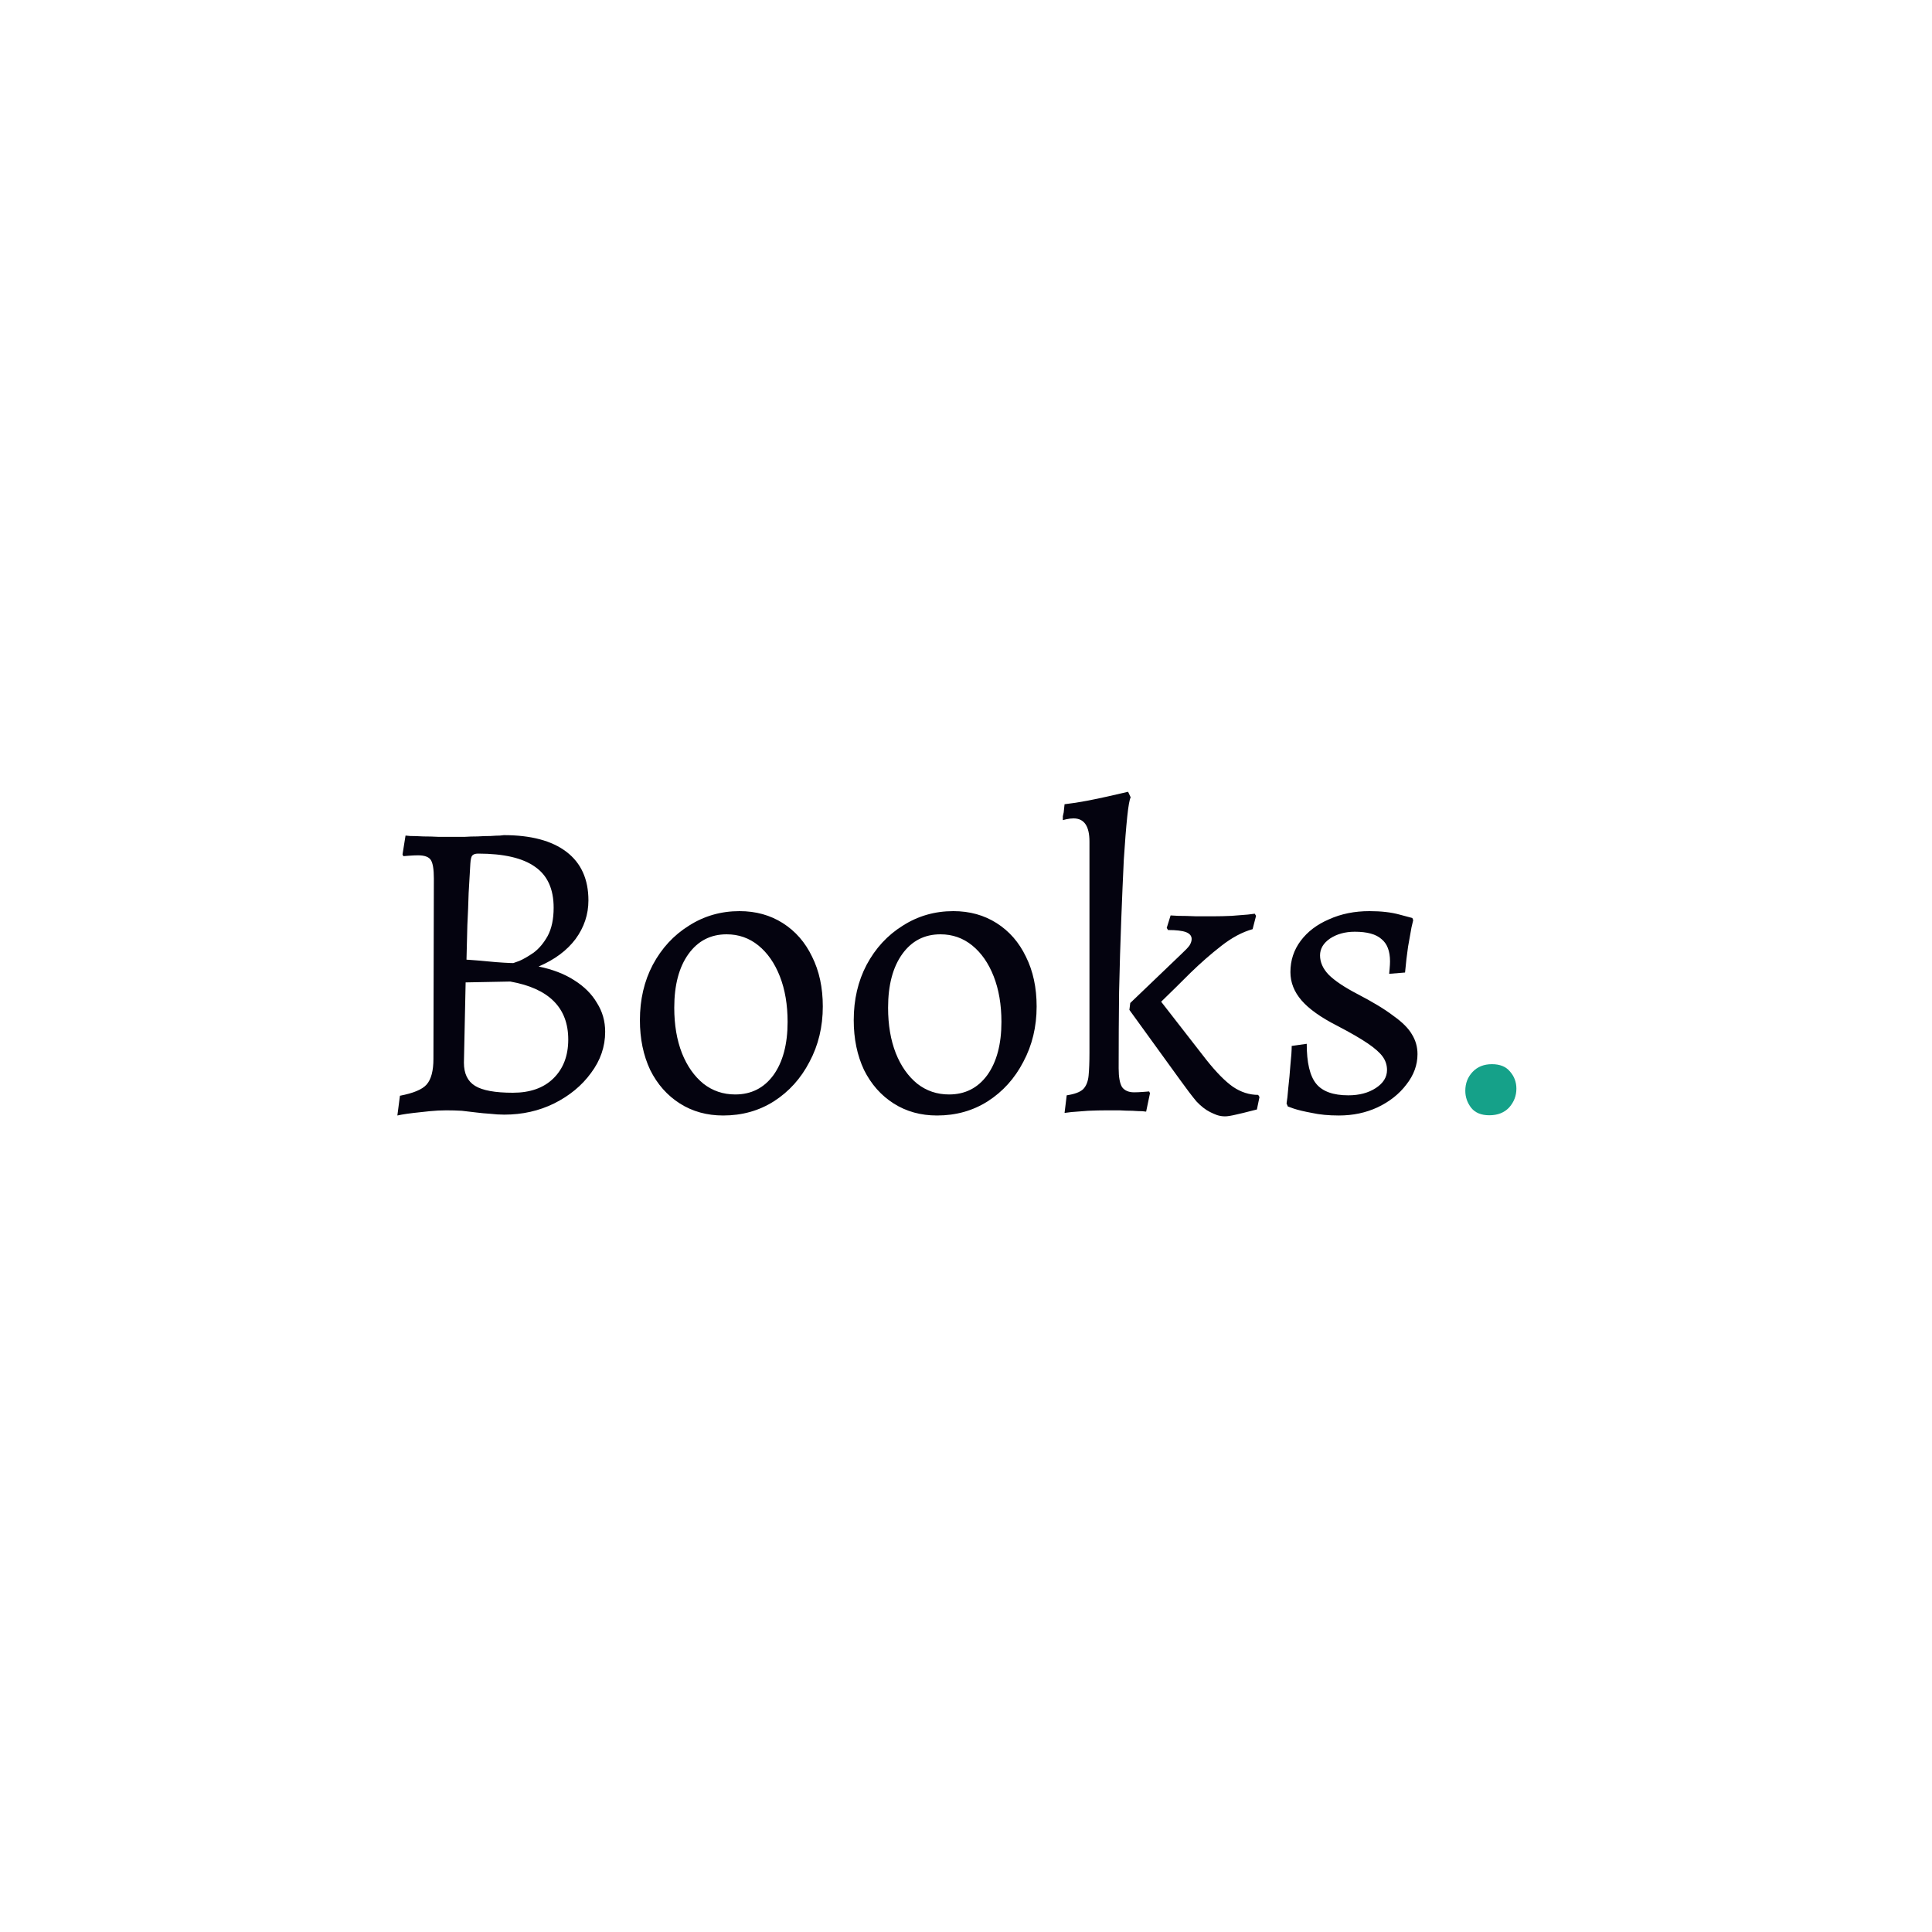 <svg width="288" height="288" viewBox="0 0 288 288" fill="none" xmlns="http://www.w3.org/2000/svg">
<g clip-path="url(#clip0_203_14)">
<path d="M66.531 165.517C65.721 165.517 64.889 165.56 64.035 165.645C63.182 165.731 62.393 165.816 61.667 165.901C60.942 165.987 60.345 166.072 59.875 166.157C59.449 166.243 59.235 166.285 59.235 166.285L59.619 163.341C61.625 162.957 62.947 162.403 63.587 161.677C64.27 160.909 64.611 159.629 64.611 157.837L64.675 130.957C64.675 129.592 64.526 128.675 64.227 128.205C63.929 127.736 63.289 127.501 62.307 127.501C61.923 127.501 61.454 127.523 60.899 127.565C60.387 127.608 60.131 127.629 60.131 127.629L60.003 127.373L60.451 124.557C60.451 124.557 60.686 124.579 61.155 124.621C61.667 124.621 62.307 124.643 63.075 124.685C63.843 124.685 64.633 124.707 65.443 124.749C66.254 124.749 66.958 124.749 67.555 124.749C68.025 124.749 68.579 124.749 69.219 124.749C69.859 124.707 70.521 124.685 71.203 124.685C71.886 124.643 72.526 124.621 73.123 124.621C73.721 124.579 74.19 124.557 74.531 124.557C74.915 124.515 75.107 124.493 75.107 124.493C79.161 124.493 82.275 125.325 84.451 126.989C86.627 128.653 87.715 131.064 87.715 134.221C87.715 136.312 87.075 138.232 85.795 139.981C84.515 141.688 82.681 143.053 80.291 144.077C82.382 144.504 84.153 145.187 85.603 146.125C87.097 147.064 88.227 148.195 88.995 149.517C89.806 150.797 90.211 152.227 90.211 153.805C90.211 156.024 89.507 158.072 88.099 159.949C86.734 161.827 84.899 163.341 82.595 164.493C80.334 165.603 77.859 166.157 75.171 166.157C74.489 166.157 73.785 166.115 73.059 166.029C72.377 165.987 71.694 165.923 71.011 165.837C70.329 165.752 69.603 165.667 68.835 165.581C68.11 165.539 67.342 165.517 66.531 165.517ZM69.411 146.445L69.155 158.413C69.155 160.035 69.71 161.187 70.819 161.869C71.929 162.552 73.806 162.893 76.451 162.893C79.011 162.893 81.017 162.189 82.467 160.781C83.961 159.331 84.707 157.389 84.707 154.957C84.707 150.221 81.827 147.341 76.067 146.317L69.411 146.445ZM69.539 143.053C69.539 143.053 69.838 143.075 70.435 143.117C71.075 143.16 71.822 143.224 72.675 143.309C73.529 143.395 74.318 143.459 75.043 143.501C75.769 143.544 76.259 143.565 76.515 143.565C76.515 143.565 76.814 143.459 77.411 143.245C78.009 142.989 78.713 142.584 79.523 142.029C80.334 141.432 81.038 140.6 81.635 139.533C82.233 138.424 82.531 137.016 82.531 135.309C82.531 132.536 81.614 130.509 79.779 129.229C77.945 127.907 75.107 127.245 71.267 127.245C70.841 127.245 70.542 127.352 70.371 127.565C70.243 127.736 70.158 128.12 70.115 128.717C70.03 130.083 69.945 131.555 69.859 133.133C69.817 134.669 69.753 136.269 69.667 137.933C69.625 139.555 69.582 141.261 69.539 143.053ZM107.806 166.285C105.374 166.285 103.219 165.688 101.342 164.493C99.465 163.299 97.993 161.635 96.926 159.501C95.902 157.325 95.39 154.851 95.39 152.077C95.39 149.005 96.03 146.253 97.31 143.821C98.633 141.347 100.425 139.405 102.686 137.997C104.947 136.547 107.465 135.821 110.238 135.821C112.67 135.821 114.825 136.419 116.702 137.613C118.579 138.808 120.03 140.472 121.054 142.605C122.121 144.739 122.654 147.213 122.654 150.029C122.654 153.059 121.993 155.811 120.67 158.285C119.39 160.76 117.619 162.723 115.358 164.173C113.139 165.581 110.622 166.285 107.806 166.285ZM109.598 163.149C111.987 163.149 113.886 162.189 115.294 160.269C116.702 158.307 117.406 155.661 117.406 152.333C117.406 149.773 117.022 147.512 116.254 145.549C115.486 143.587 114.419 142.051 113.054 140.941C111.689 139.832 110.11 139.277 108.318 139.277C105.929 139.277 104.03 140.259 102.622 142.221C101.214 144.184 100.51 146.851 100.51 150.221C100.51 152.781 100.894 155.043 101.662 157.005C102.43 158.925 103.497 160.44 104.862 161.549C106.227 162.616 107.806 163.149 109.598 163.149ZM139.681 166.285C137.249 166.285 135.094 165.688 133.217 164.493C131.34 163.299 129.868 161.635 128.801 159.501C127.777 157.325 127.265 154.851 127.265 152.077C127.265 149.005 127.905 146.253 129.185 143.821C130.508 141.347 132.3 139.405 134.561 137.997C136.822 136.547 139.34 135.821 142.113 135.821C144.545 135.821 146.7 136.419 148.577 137.613C150.454 138.808 151.905 140.472 152.929 142.605C153.996 144.739 154.529 147.213 154.529 150.029C154.529 153.059 153.868 155.811 152.545 158.285C151.265 160.76 149.494 162.723 147.233 164.173C145.014 165.581 142.497 166.285 139.681 166.285ZM141.473 163.149C143.862 163.149 145.761 162.189 147.169 160.269C148.577 158.307 149.281 155.661 149.281 152.333C149.281 149.773 148.897 147.512 148.129 145.549C147.361 143.587 146.294 142.051 144.929 140.941C143.564 139.832 141.985 139.277 140.193 139.277C137.804 139.277 135.905 140.259 134.497 142.221C133.089 144.184 132.385 146.851 132.385 150.221C132.385 152.781 132.769 155.043 133.537 157.005C134.305 158.925 135.372 160.44 136.737 161.549C138.102 162.616 139.681 163.149 141.473 163.149ZM159.012 163.277C160.164 163.107 160.975 162.808 161.444 162.381C161.913 161.912 162.191 161.229 162.276 160.333C162.361 159.437 162.404 158.285 162.404 156.877V125.453C162.404 123.149 161.615 121.997 160.036 121.997C159.695 121.997 159.332 122.04 158.948 122.125C158.607 122.211 158.436 122.253 158.436 122.253C158.436 122.04 158.436 121.848 158.436 121.677C158.479 121.464 158.521 121.272 158.564 121.101L158.692 119.885C159.801 119.757 160.911 119.587 162.02 119.373C163.129 119.16 164.153 118.947 165.092 118.733C166.031 118.52 166.777 118.349 167.332 118.221C167.887 118.093 168.164 118.029 168.164 118.029L168.548 118.861C168.377 119.16 168.207 120.12 168.036 121.741C167.865 123.363 167.695 125.496 167.524 128.141C167.396 130.787 167.268 133.795 167.14 137.165C167.012 140.493 166.905 144.056 166.82 147.853C166.777 151.608 166.756 155.405 166.756 159.245C166.756 160.568 166.927 161.507 167.268 162.061C167.652 162.573 168.249 162.829 169.06 162.829C169.444 162.829 169.913 162.808 170.468 162.765C171.023 162.723 171.3 162.701 171.3 162.701L171.428 162.957L170.852 165.709C170.852 165.709 170.66 165.688 170.276 165.645C169.892 165.645 169.401 165.624 168.804 165.581C168.207 165.581 167.567 165.56 166.884 165.517C166.244 165.517 165.625 165.517 165.028 165.517C164.132 165.517 163.193 165.539 162.212 165.581C161.231 165.667 160.399 165.731 159.716 165.773C159.033 165.859 158.692 165.901 158.692 165.901L159.012 163.277ZM168.356 150.541L168.484 149.517L176.1 142.221C176.697 141.667 177.103 141.24 177.316 140.941C177.529 140.6 177.636 140.28 177.636 139.981C177.636 139.512 177.359 139.171 176.804 138.957C176.249 138.744 175.353 138.637 174.116 138.637L173.924 138.317L174.5 136.461C174.5 136.461 174.884 136.483 175.652 136.525C176.42 136.525 177.295 136.547 178.276 136.589C179.3 136.589 180.196 136.589 180.964 136.589C181.775 136.589 182.649 136.568 183.588 136.525C184.527 136.44 185.337 136.376 186.02 136.333C186.703 136.248 187.044 136.205 187.044 136.205L187.236 136.525L186.724 138.509C185.188 138.936 183.631 139.768 182.052 141.005C180.516 142.2 178.98 143.544 177.444 145.037C175.951 146.531 174.5 147.96 173.092 149.325L179.812 157.965C181.305 159.843 182.628 161.187 183.78 161.997C184.975 162.808 186.233 163.213 187.556 163.213L187.748 163.533L187.364 165.389C187.364 165.389 187.023 165.475 186.34 165.645C185.7 165.816 184.996 165.987 184.228 166.157C183.503 166.328 182.969 166.413 182.628 166.413C182.201 166.413 181.796 166.349 181.412 166.221C181.071 166.093 180.729 165.944 180.388 165.773C179.705 165.432 179.023 164.899 178.34 164.173C177.7 163.405 176.889 162.339 175.908 160.973L168.356 150.541ZM199.592 166.285C198.056 166.285 196.712 166.157 195.56 165.901C194.408 165.688 193.512 165.475 192.872 165.261C192.275 165.048 191.976 164.941 191.976 164.941L191.784 164.493C191.87 164.024 191.955 163.256 192.04 162.189C192.168 161.08 192.275 159.928 192.36 158.733C192.488 157.539 192.552 156.6 192.552 155.917L194.792 155.597C194.792 158.413 195.262 160.397 196.2 161.549C197.139 162.701 198.739 163.277 201 163.277C202.622 163.277 203.987 162.915 205.096 162.189C206.206 161.464 206.76 160.568 206.76 159.501C206.76 158.776 206.547 158.115 206.12 157.517C205.694 156.92 204.947 156.259 203.88 155.533C202.814 154.808 201.299 153.933 199.336 152.909C196.904 151.672 195.134 150.413 194.024 149.133C192.915 147.853 192.36 146.445 192.36 144.909C192.36 143.16 192.872 141.603 193.896 140.237C194.92 138.872 196.328 137.805 198.12 137.037C199.912 136.227 201.918 135.821 204.136 135.821C205.886 135.821 207.379 135.992 208.616 136.333C209.896 136.675 210.536 136.845 210.536 136.845L210.664 137.165C210.664 137.165 210.579 137.528 210.408 138.253C210.28 138.979 210.11 139.939 209.896 141.133C209.726 142.285 209.576 143.565 209.448 144.973L207.08 145.165C207.08 145.165 207.102 144.931 207.144 144.461C207.187 143.992 207.208 143.608 207.208 143.309C207.208 141.773 206.782 140.664 205.928 139.981C205.118 139.256 203.795 138.893 201.96 138.893C200.51 138.893 199.272 139.235 198.248 139.917C197.267 140.6 196.776 141.432 196.776 142.413C196.776 143.437 197.203 144.397 198.056 145.293C198.952 146.189 200.382 147.149 202.344 148.173C204.648 149.368 206.44 150.456 207.72 151.437C209.043 152.376 209.96 153.293 210.472 154.189C211.027 155.085 211.304 156.067 211.304 157.133C211.304 158.755 210.75 160.269 209.64 161.677C208.574 163.085 207.144 164.216 205.352 165.069C203.603 165.88 201.683 166.285 199.592 166.285Z" fill="#04030F"/>
<path d="M222.014 166.251C220.819 166.251 219.923 165.888 219.326 165.163C218.728 164.395 218.43 163.541 218.43 162.603C218.43 161.493 218.792 160.555 219.518 159.787C220.243 159.019 221.203 158.635 222.398 158.635C223.592 158.635 224.488 158.997 225.086 159.723C225.726 160.448 226.046 161.301 226.046 162.283C226.046 163.349 225.683 164.288 224.958 165.099C224.232 165.867 223.251 166.251 222.014 166.251Z" fill="#15A189"/>
</g>
<defs>
<clipPath id="clip0_203_14">
<rect width="192" height="192" fill="white" transform="translate(48 48)"/>
</clipPath>
</defs>
</svg>
